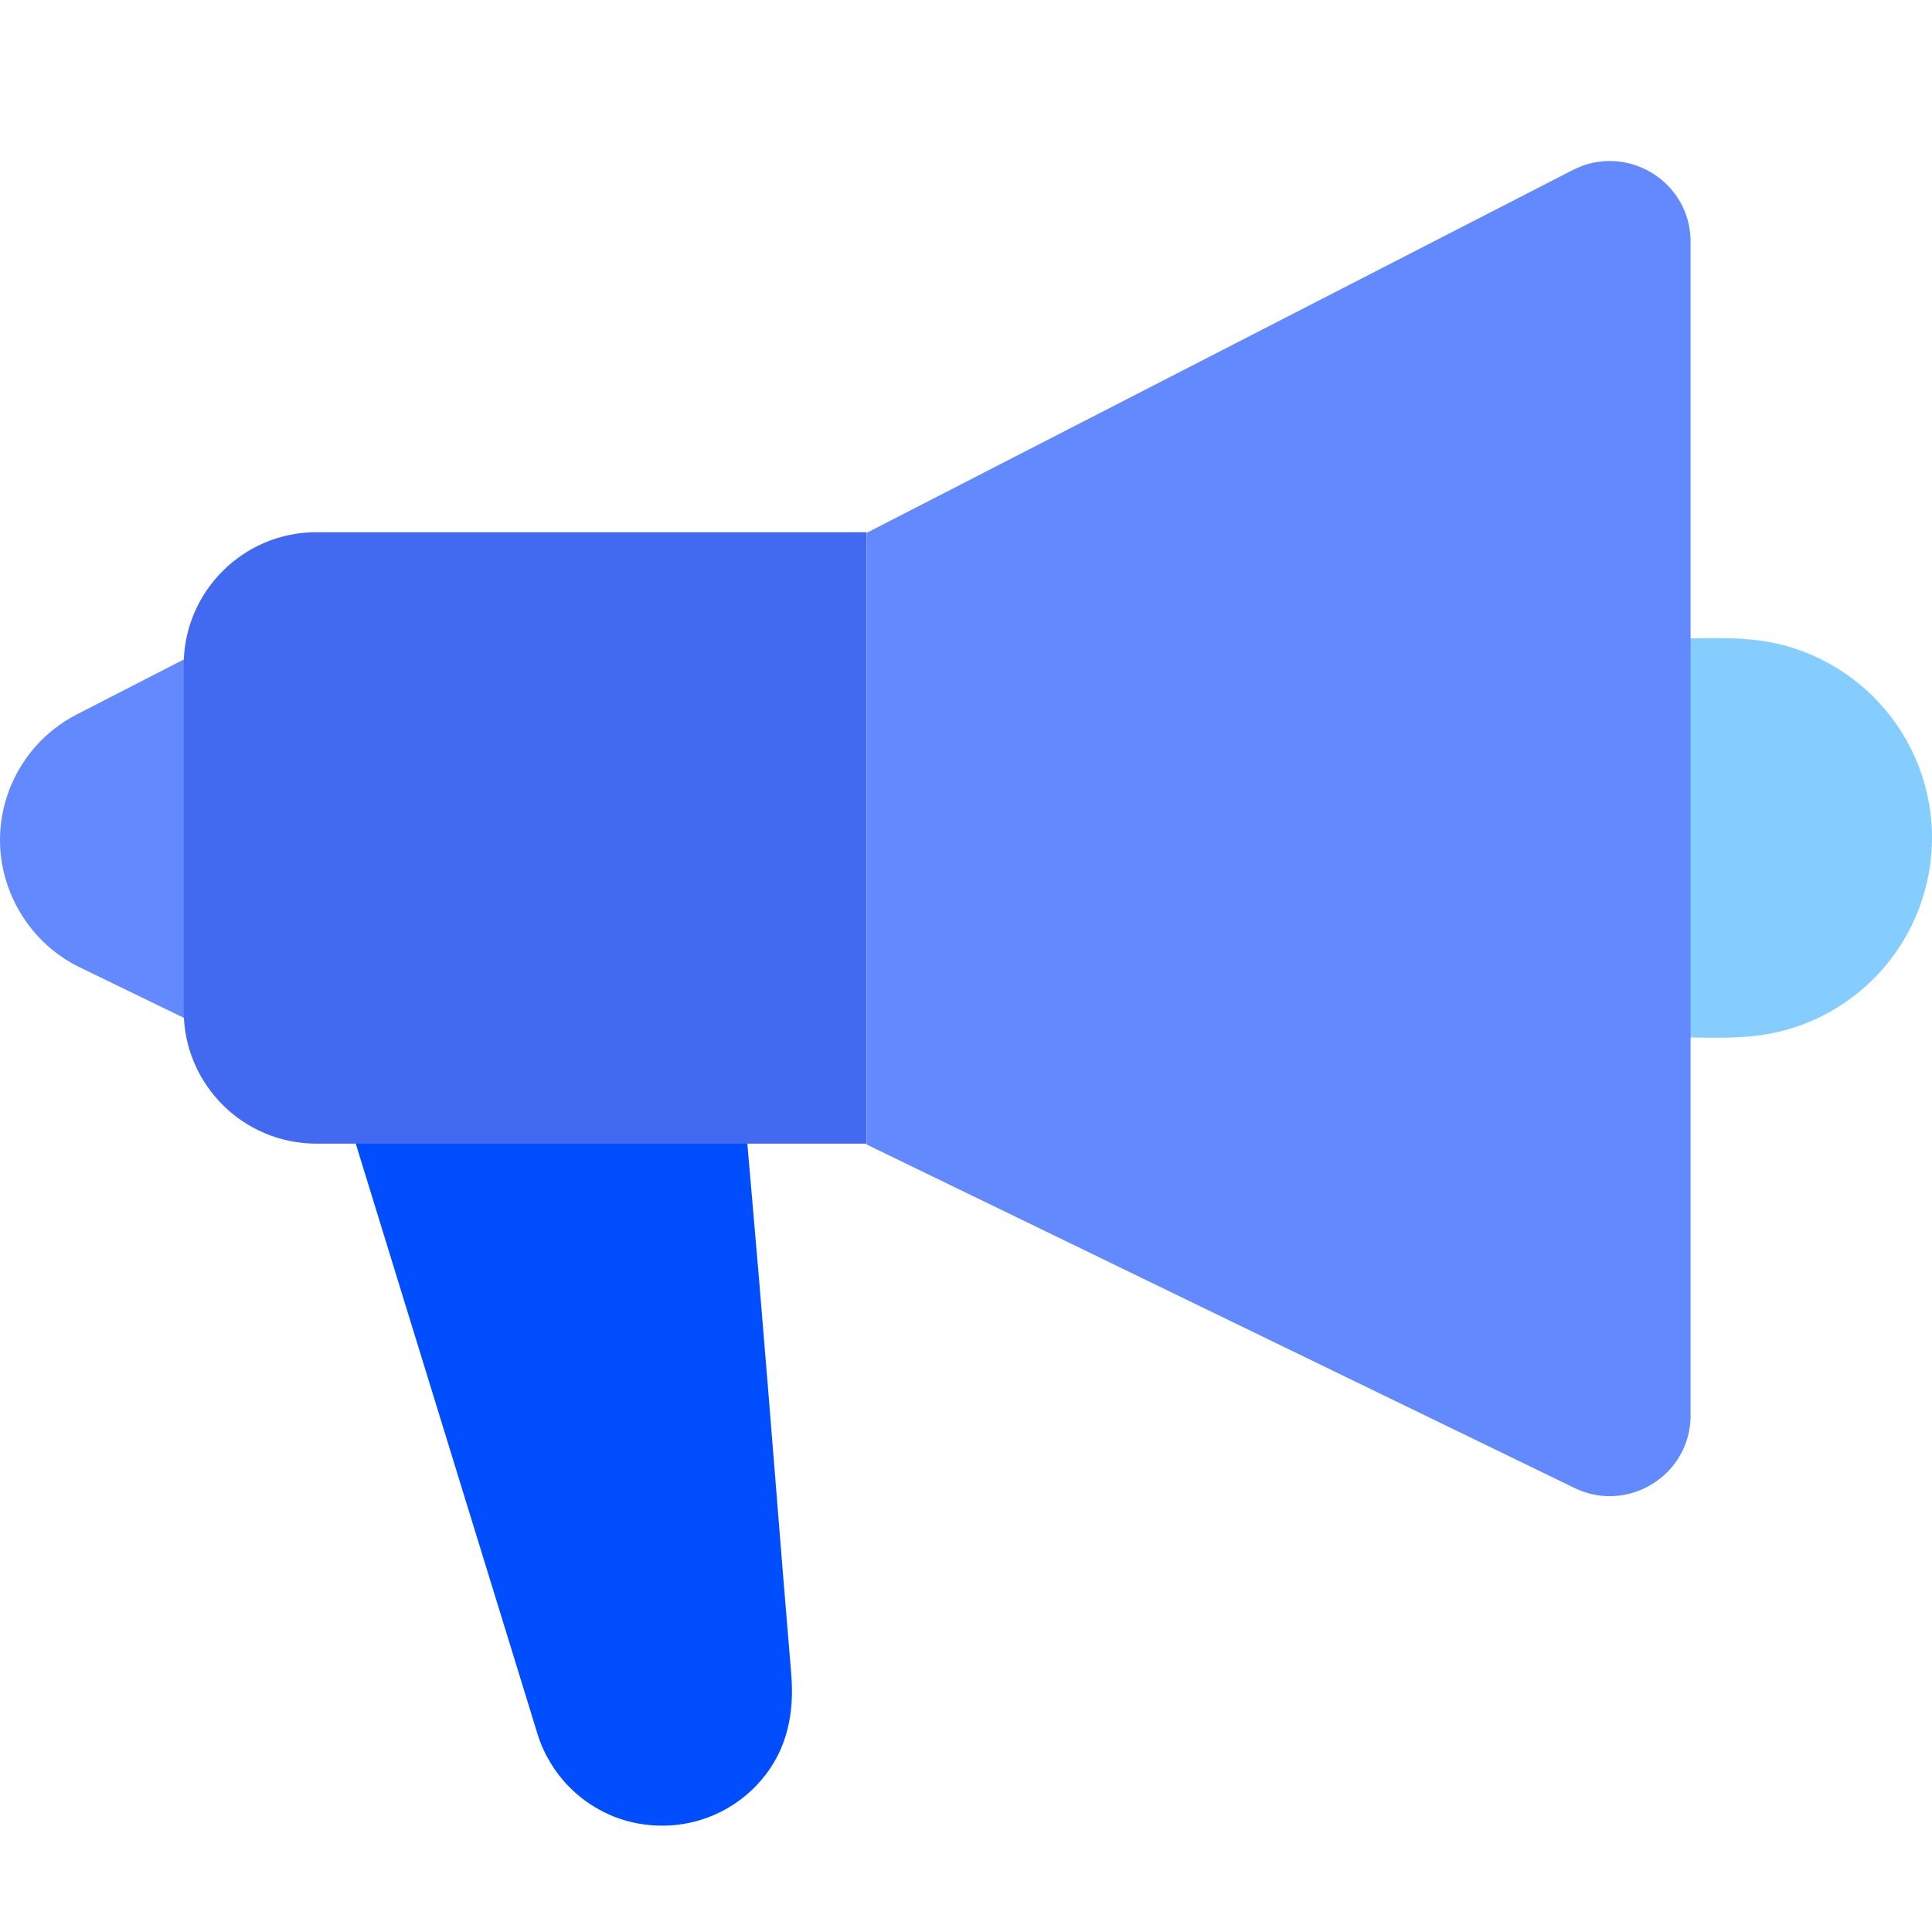 <svg width="24" height="24" viewBox="0 0 24 24" fill="none" xmlns="http://www.w3.org/2000/svg">
<g clip-path="url(#clip0_5796_80675)">
<path d="M0.99 12.016C1.311 12.172 1.632 12.328 1.954 12.484C2.277 12.641 2.601 12.798 2.925 12.955V7.863C2.595 8.032 2.265 8.201 1.935 8.371C1.608 8.539 1.281 8.707 0.954 8.875C0.368 9.177 0 9.779 0 10.437C0 11.095 0.384 11.723 0.99 12.016Z" fill="#6389FF"/>
<path d="M6.83 21.884C7.014 22.197 7.297 22.435 7.628 22.567C8.024 22.723 8.476 22.716 8.867 22.548C9.099 22.448 9.302 22.296 9.462 22.107C9.782 21.73 9.869 21.276 9.829 20.795C9.668 18.87 9.591 17.827 9.43 15.902C9.38 15.303 9.317 14.599 9.198 13.222C8.793 13.256 8.389 13.29 7.984 13.323C7.32 13.379 6.188 13.465 5.524 13.52C4.941 13.569 4.826 13.586 4.243 13.634C4.413 14.184 4.643 14.934 4.751 15.284C5.295 17.052 5.84 18.819 6.384 20.587C6.481 20.904 6.579 21.22 6.676 21.537C6.714 21.661 6.766 21.777 6.83 21.884Z" fill="#004EFF"/>
<path d="M2.766 13.725C3.064 14.023 3.477 14.207 3.933 14.207H10.764V6.611H3.933C3.477 6.611 3.064 6.795 2.766 7.094C2.467 7.392 2.282 7.804 2.282 8.26V12.559C2.282 13.014 2.467 13.426 2.766 13.725V13.725Z" fill="#426AF0"/>
<path d="M18.66 8.016C18.609 8.066 18.578 8.136 18.578 8.213V12.605C18.578 12.682 18.609 12.752 18.66 12.802C18.71 12.853 18.78 12.884 18.857 12.884H20.714C21.166 12.884 21.637 12.923 22.081 12.821C22.541 12.715 22.952 12.481 23.274 12.159C23.531 11.903 23.726 11.593 23.849 11.257C23.955 10.965 24.008 10.654 23.999 10.341C23.981 9.684 23.708 9.092 23.275 8.659C22.952 8.337 22.541 8.103 22.081 7.997C21.637 7.895 21.166 7.934 20.714 7.934H18.857C18.78 7.934 18.71 7.965 18.66 8.015L18.66 8.016Z" fill="#85CCFF"/>
<path d="M10.765 14.217C12.243 14.934 13.722 15.652 15.201 16.369C16.653 17.074 18.106 17.779 19.559 18.484C19.618 18.513 19.679 18.535 19.739 18.552C19.841 18.579 19.943 18.59 20.043 18.585C20.295 18.573 20.532 18.465 20.708 18.291C20.887 18.113 21.001 17.866 21.001 17.582V3.004C21.001 2.719 20.887 2.472 20.708 2.295C20.531 2.119 20.291 2.011 20.037 2.001C19.936 1.997 19.834 2.008 19.731 2.036C19.666 2.054 19.602 2.08 19.538 2.112C18.091 2.856 16.643 3.6 15.196 4.343C13.719 5.102 12.242 5.861 10.765 6.62V14.217H10.765Z" fill="#6389FF"/>
</g>
<defs>
<clipPath id="clip0_5796_80675">
<rect width="24" height="20.679" fill="white" transform="translate(0 2)"/>
</clipPath>
</defs>
</svg>
